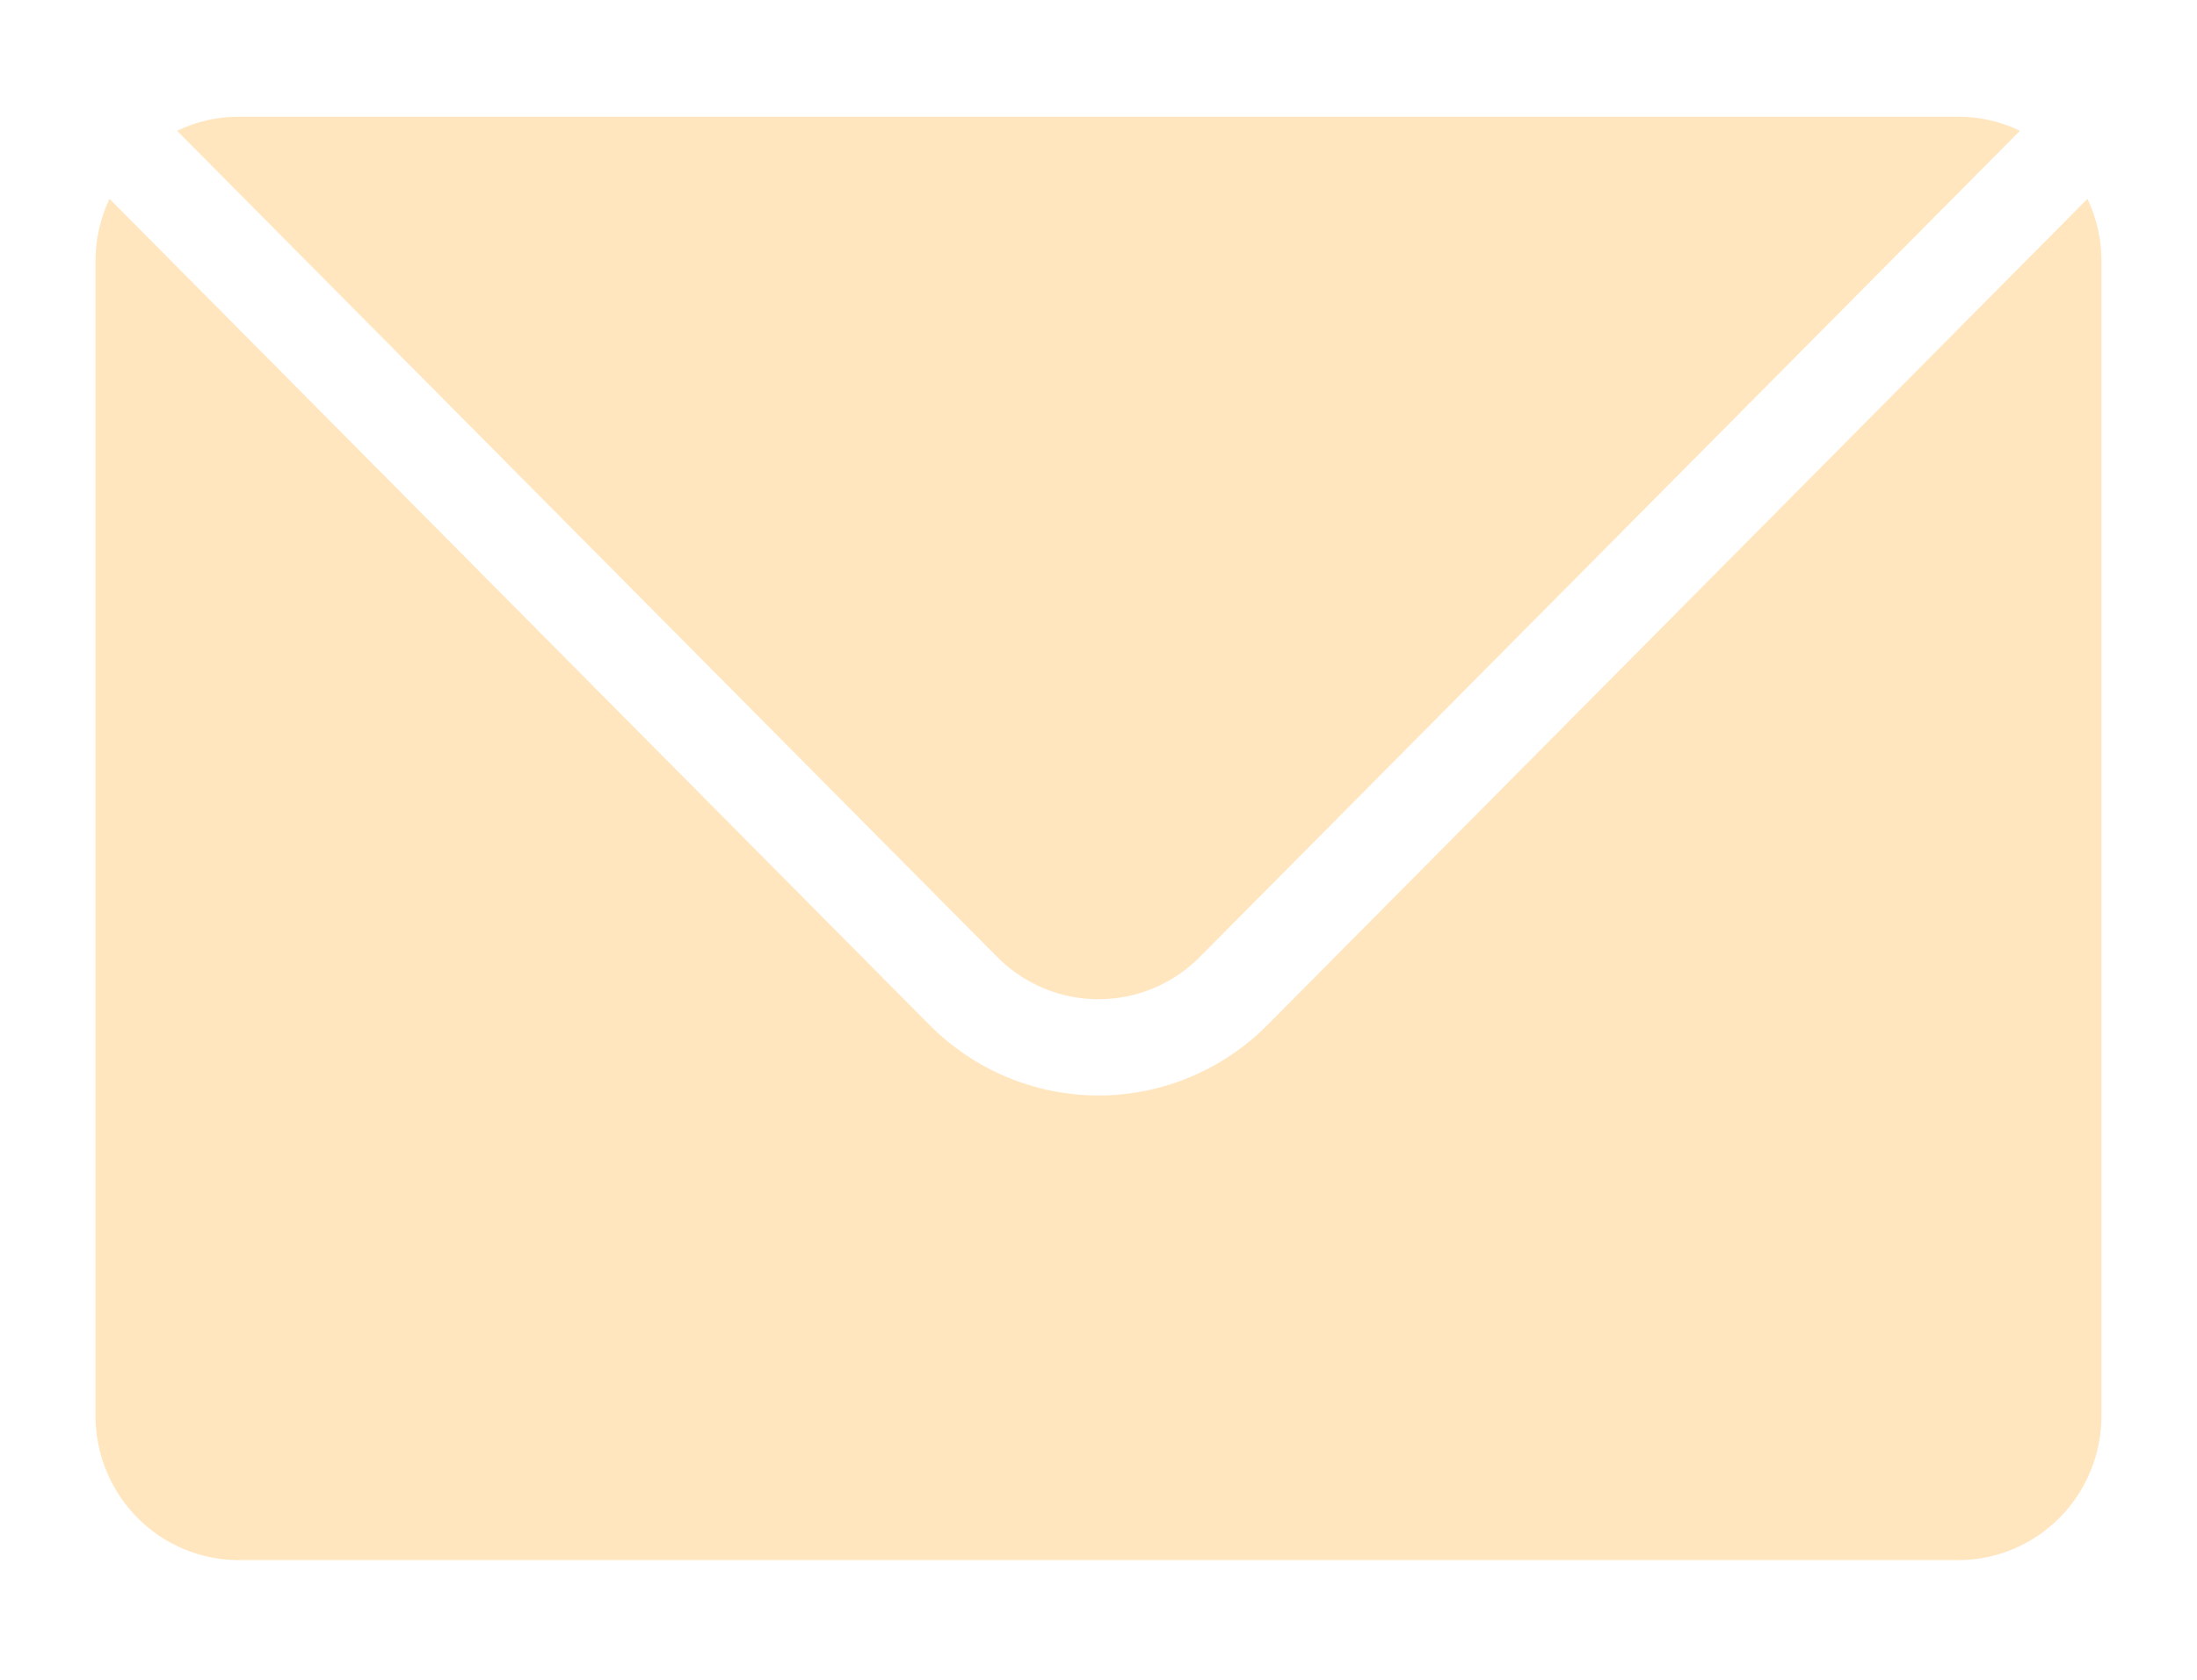 <svg width="85" height="65" viewBox="0 0 85 65" fill="none" xmlns="http://www.w3.org/2000/svg">
<path d="M78.15 5.061C77.411 4.705 76.596 4.515 75.761 4.515H9.239C8.404 4.515 7.589 4.705 6.85 5.061L38.581 37.03C39.619 38.078 41.029 38.666 42.5 38.666C43.971 38.666 45.381 38.078 46.419 37.03L78.15 5.061Z" fill="#FFE6BF"/>
<path d="M80.763 7.693L49.034 39.664C47.3 41.409 44.95 42.39 42.5 42.39C40.05 42.39 37.699 41.409 35.966 39.664L4.236 7.693C3.884 8.438 3.695 9.259 3.695 10.101V54.784C3.695 56.265 4.279 57.686 5.319 58.733C6.358 59.781 7.768 60.369 9.238 60.369H75.76C77.231 60.369 78.641 59.781 79.68 58.733C80.72 57.686 81.304 56.265 81.304 54.784V10.101C81.304 9.259 81.116 8.438 80.763 7.693Z" fill="#FFE6BF"/>
</svg>
